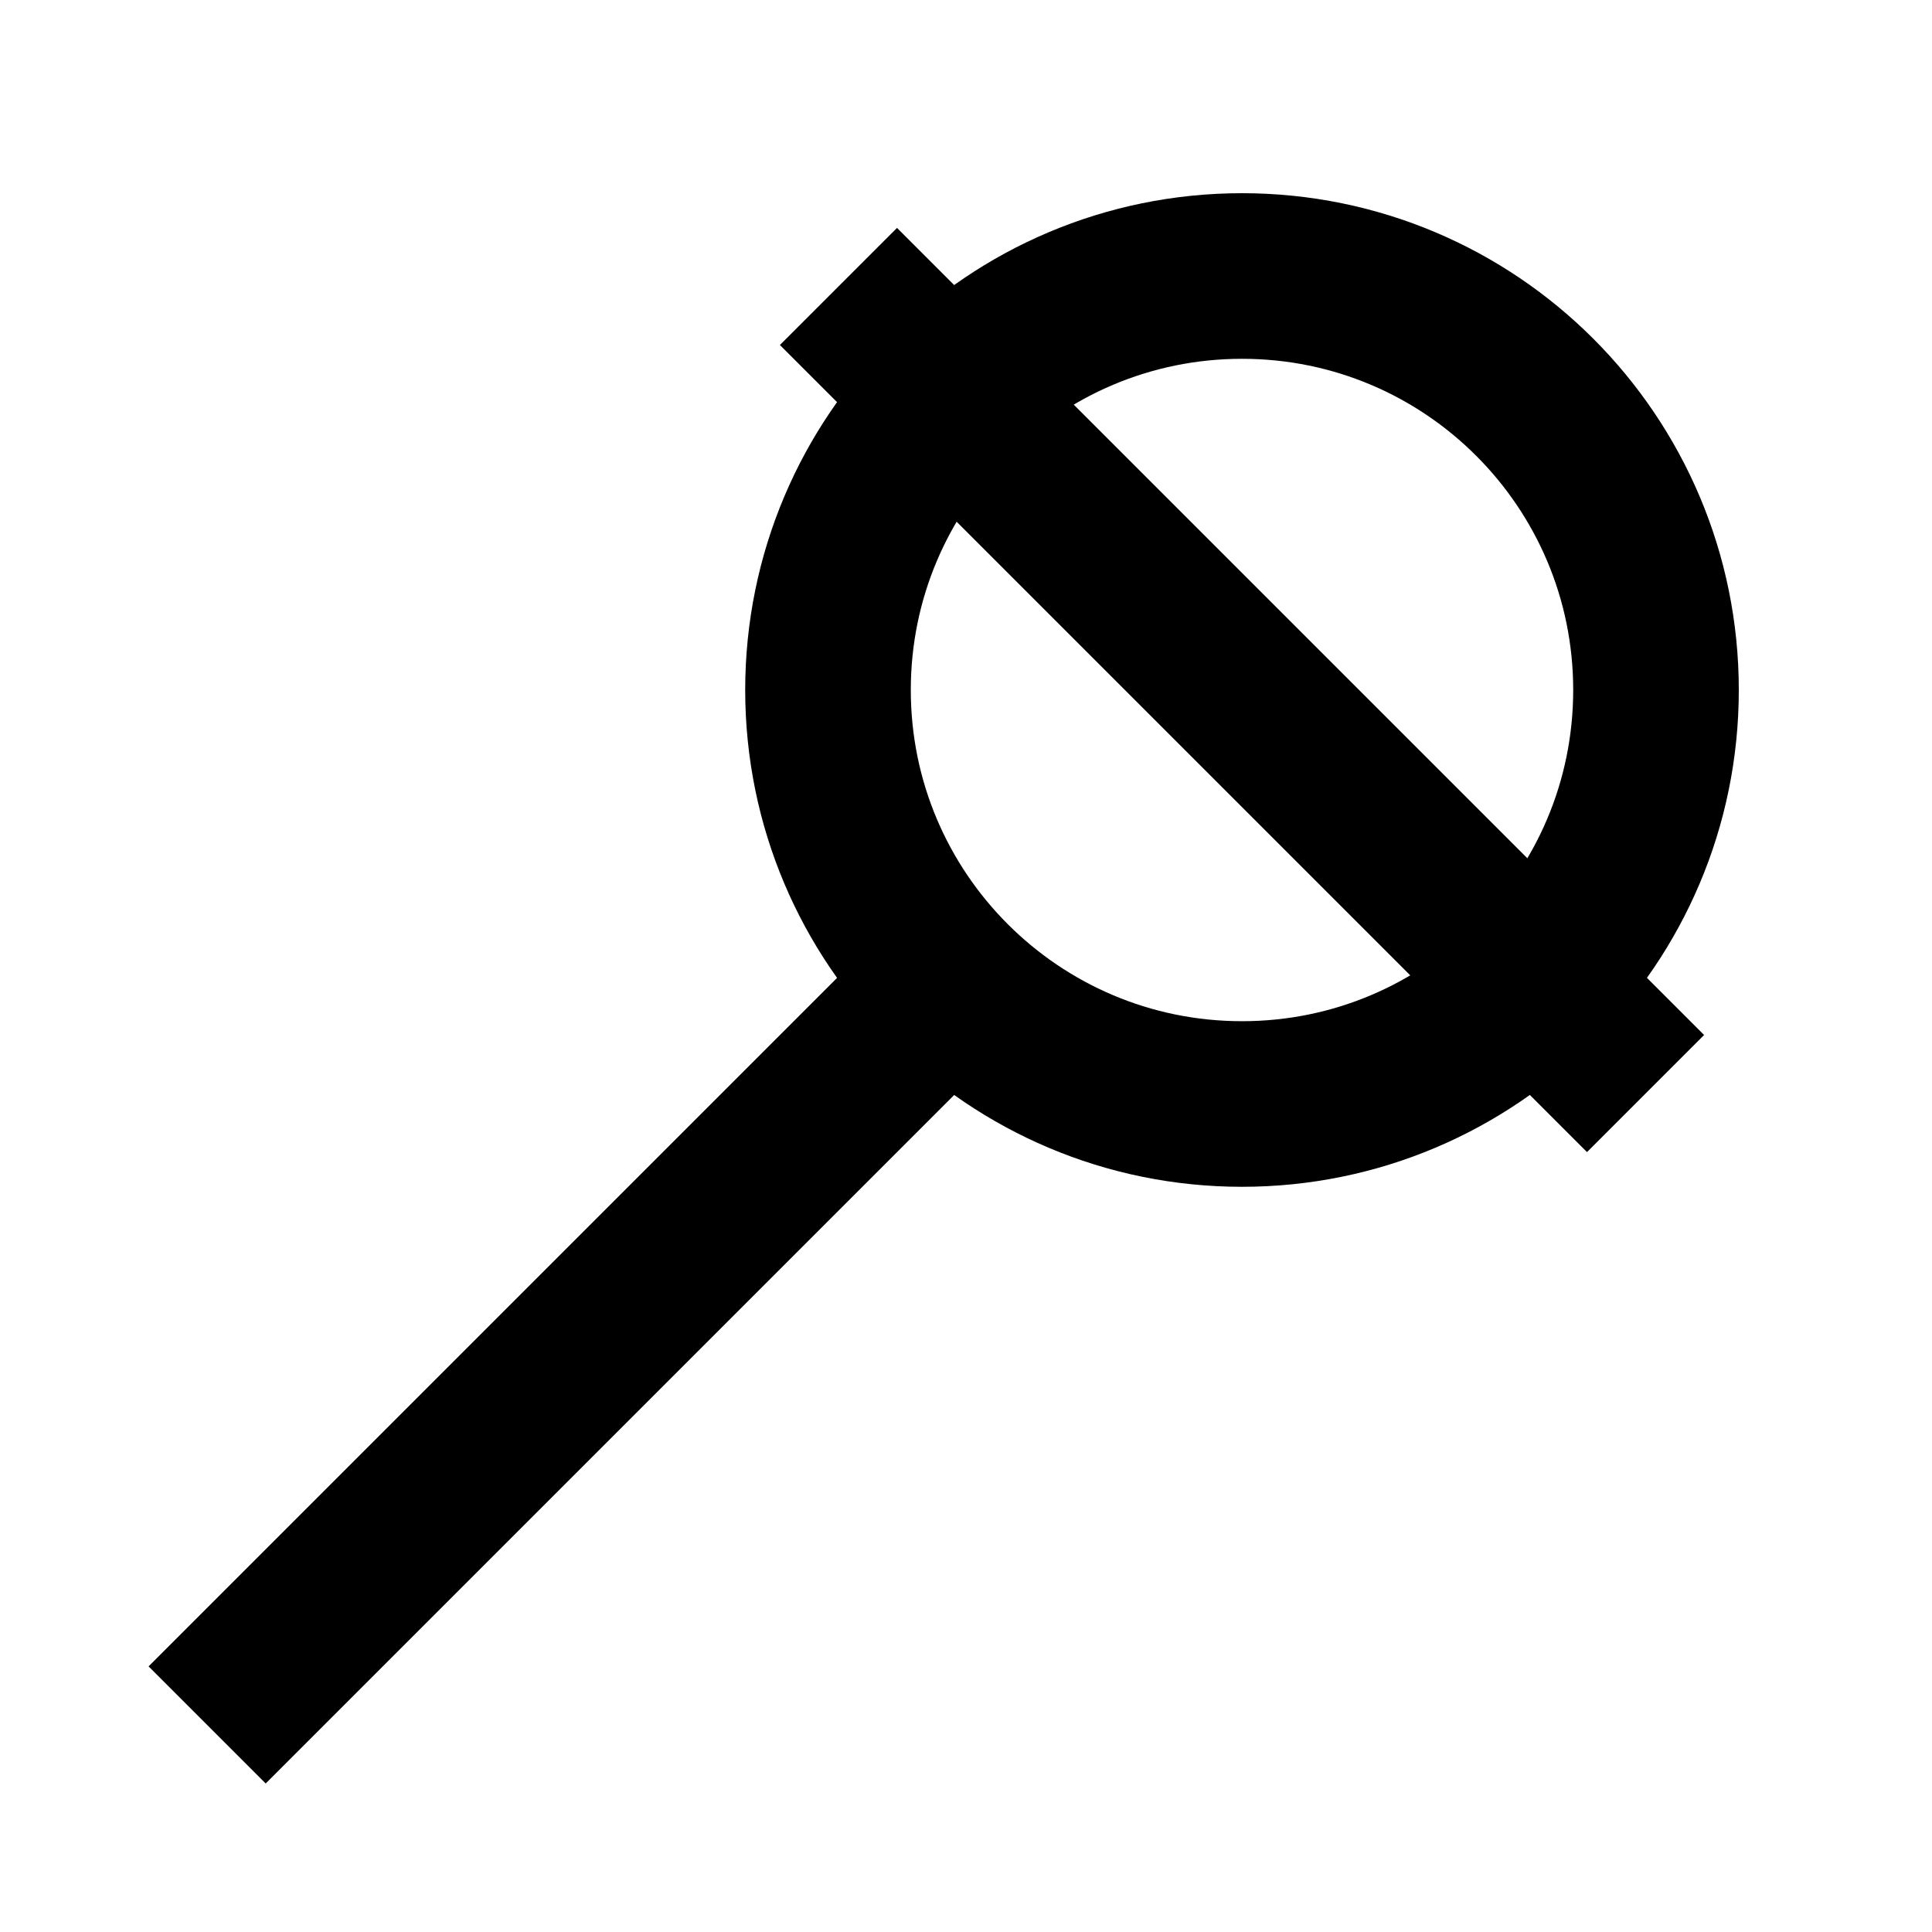<svg width="28" height="28" viewBox="0 0 28 28" fill="none" xmlns="http://www.w3.org/2000/svg">
<g id="Sugar Icon">
<g id="Group">
<g id="Group_2">
<g id="Group_3">
<path id="Vector" d="M3.002 24.999L13.76 14.241" stroke="black" stroke-width="2.4" stroke-miterlimit="10"/>
</g>
<g id="Group_4">
<path id="Vector_2" d="M18 16C21.314 16 24 13.314 24 10C24 6.686 21.314 4 18 4C14.686 4 12 6.686 12 10C12 13.314 14.686 16 18 16Z" stroke="black" stroke-width="2.4" stroke-miterlimit="10" stroke-linecap="square"/>
</g>
<g id="Group_5">
<path id="Vector_3" d="M13 5L23 15" stroke="black" stroke-width="2.4" stroke-miterlimit="10" stroke-linecap="square"/>
</g>
</g>
</g>
</g>
</svg>

